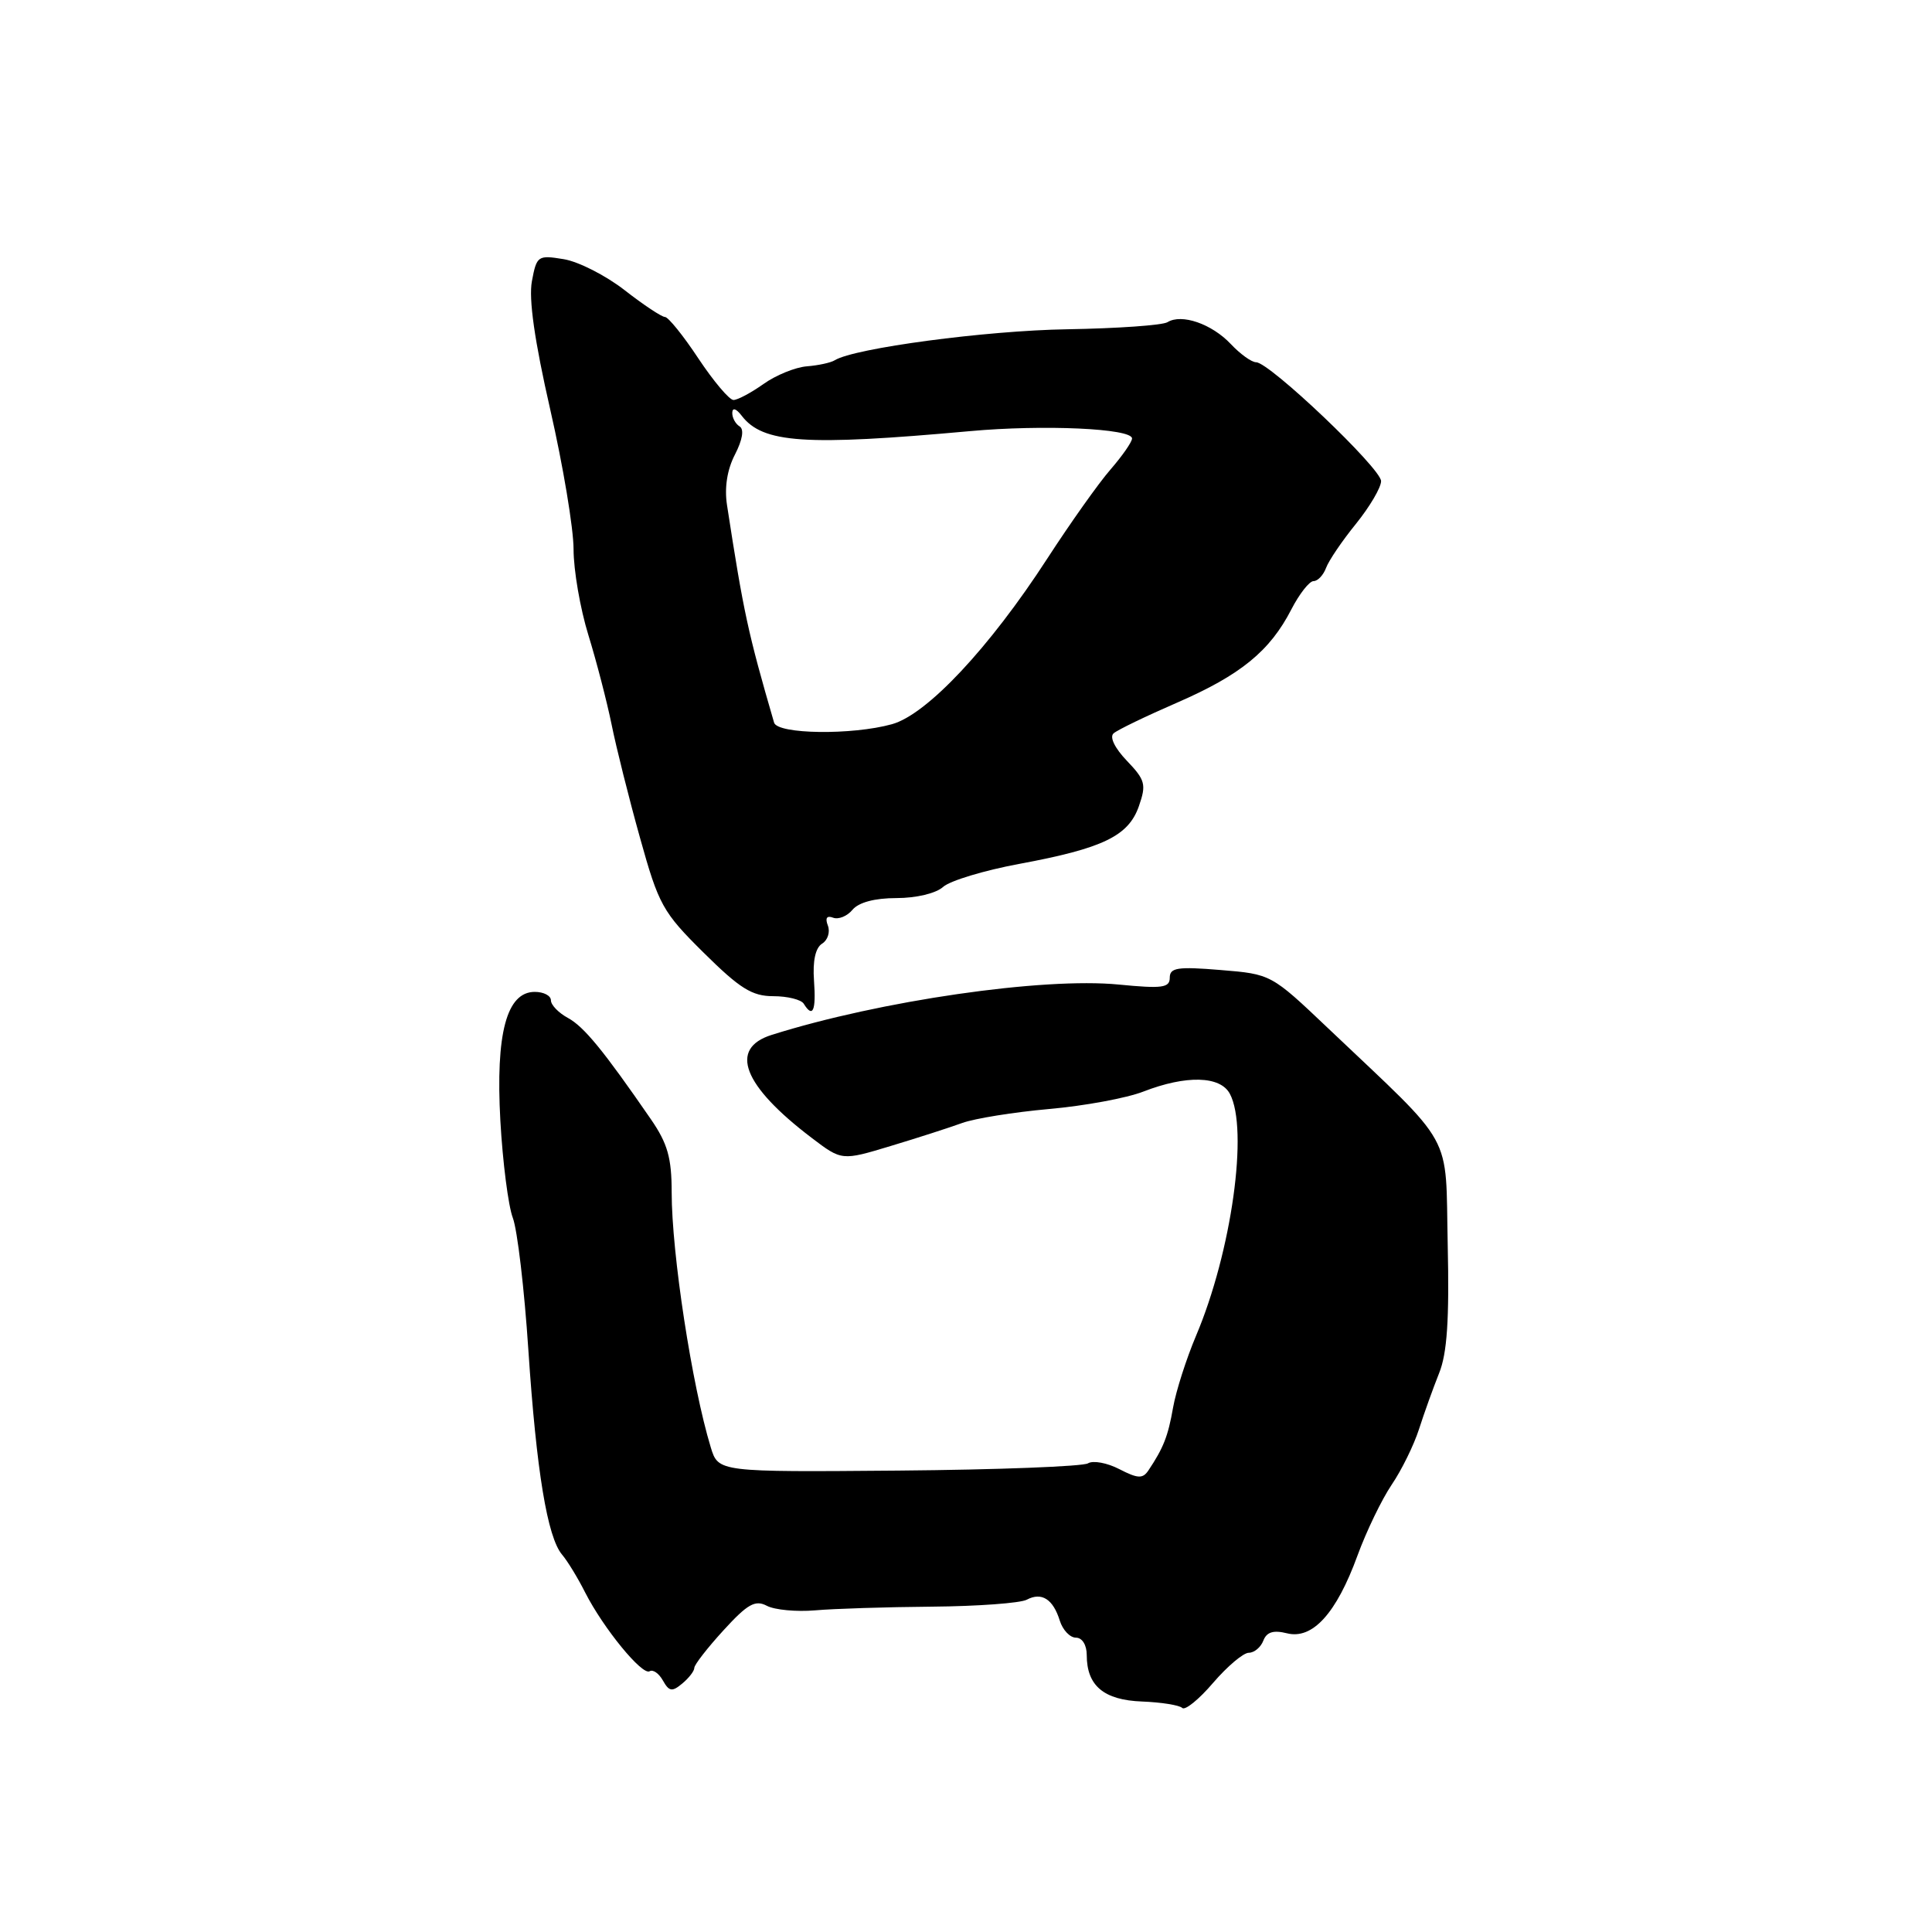 <?xml version="1.0" encoding="UTF-8" standalone="no"?>
<!DOCTYPE svg PUBLIC "-//W3C//DTD SVG 1.1//EN" "http://www.w3.org/Graphics/SVG/1.1/DTD/svg11.dtd" >
<svg xmlns="http://www.w3.org/2000/svg" xmlns:xlink="http://www.w3.org/1999/xlink" version="1.1" viewBox="0 0 256 256">
 <g >
 <path fill="currentColor"
d=" M 165.47 219.00 C 166.19 219.00 167.06 218.28 167.40 217.39 C 167.84 216.25 168.73 215.97 170.53 216.42 C 173.92 217.27 177.08 213.78 179.87 206.13 C 181.05 202.90 183.09 198.68 184.40 196.74 C 185.72 194.80 187.35 191.48 188.03 189.36 C 188.71 187.24 189.91 183.90 190.69 181.95 C 191.75 179.33 192.05 174.86 191.83 164.95 C 191.50 149.71 192.98 152.39 175.96 136.23 C 168.43 129.08 168.43 129.08 161.71 128.53 C 156.04 128.06 155.00 128.22 155.00 129.55 C 155.00 130.89 154.01 131.02 148.25 130.46 C 138.21 129.47 116.59 132.60 102.25 137.13 C 96.53 138.93 98.44 143.85 107.52 150.75 C 111.54 153.81 111.54 153.81 118.02 151.85 C 121.58 150.78 125.85 149.40 127.50 148.80 C 129.15 148.20 134.32 147.37 139.00 146.95 C 143.68 146.54 149.30 145.50 151.50 144.64 C 157.17 142.44 161.69 142.55 162.96 144.93 C 165.47 149.61 163.19 165.89 158.48 177.00 C 157.20 180.03 155.83 184.30 155.44 186.50 C 154.77 190.33 154.16 191.86 152.17 194.84 C 151.42 195.96 150.77 195.93 148.32 194.67 C 146.71 193.83 144.83 193.49 144.16 193.90 C 143.49 194.31 132.19 194.75 119.06 194.86 C 95.18 195.06 95.18 195.06 94.18 191.78 C 91.68 183.57 89.00 166.08 89.00 157.99 C 89.00 153.42 88.46 151.52 86.25 148.31 C 79.95 139.17 77.38 136.04 75.25 134.88 C 74.01 134.21 73.00 133.16 73.00 132.55 C 73.00 131.93 72.04 131.43 70.86 131.43 C 67.13 131.43 65.66 136.93 66.30 148.50 C 66.61 154.00 67.35 159.79 67.95 161.37 C 68.55 162.94 69.48 170.82 70.01 178.87 C 71.08 194.94 72.53 203.70 74.48 206.00 C 75.18 206.82 76.56 209.07 77.53 211.00 C 79.94 215.74 85.10 222.05 86.08 221.45 C 86.52 221.18 87.31 221.73 87.84 222.68 C 88.66 224.14 89.06 224.20 90.40 223.08 C 91.28 222.35 92.00 221.42 92.00 221.00 C 92.00 220.59 93.74 218.35 95.87 216.02 C 99.06 212.53 100.07 211.96 101.62 212.78 C 102.65 213.32 105.53 213.59 108.00 213.38 C 110.47 213.16 117.45 212.94 123.50 212.89 C 129.55 212.84 135.20 212.42 136.05 211.97 C 138.02 210.92 139.54 211.88 140.43 214.75 C 140.82 215.99 141.78 217.00 142.57 217.00 C 143.40 217.00 144.00 217.97 144.00 219.31 C 144.00 223.37 146.26 225.27 151.33 225.46 C 153.88 225.56 156.27 225.94 156.65 226.31 C 157.02 226.68 158.86 225.19 160.74 222.99 C 162.62 220.80 164.75 219.00 165.47 219.00 Z  M 107.86 129.94 C 107.67 127.33 108.05 125.59 108.93 125.04 C 109.68 124.58 110.02 123.50 109.70 122.65 C 109.31 121.65 109.55 121.28 110.39 121.60 C 111.10 121.87 112.26 121.40 112.96 120.55 C 113.78 119.57 115.91 119.00 118.79 119.00 C 121.41 119.00 124.04 118.37 124.98 117.51 C 125.89 116.70 130.42 115.33 135.06 114.47 C 146.15 112.41 149.53 110.78 150.91 106.82 C 151.91 103.95 151.76 103.36 149.32 100.81 C 147.71 99.13 146.99 97.65 147.56 97.17 C 148.08 96.71 151.88 94.88 156.00 93.09 C 164.39 89.44 168.27 86.27 171.11 80.75 C 172.17 78.69 173.50 77.00 174.05 77.00 C 174.61 77.00 175.35 76.21 175.71 75.25 C 176.06 74.29 177.85 71.65 179.68 69.40 C 181.50 67.14 183.00 64.60 183.00 63.75 C 183.00 62.07 168.21 48.00 166.44 48.00 C 165.84 48.00 164.33 46.91 163.08 45.58 C 160.57 42.92 156.57 41.53 154.70 42.69 C 154.04 43.10 148.05 43.52 141.40 43.63 C 130.66 43.80 113.22 46.13 110.62 47.73 C 110.10 48.06 108.43 48.42 106.91 48.54 C 105.39 48.66 102.81 49.71 101.17 50.88 C 99.53 52.04 97.74 53.00 97.19 53.00 C 96.64 53.00 94.55 50.52 92.54 47.50 C 90.54 44.47 88.54 42.00 88.11 42.00 C 87.68 42.00 85.28 40.41 82.78 38.46 C 80.28 36.51 76.63 34.65 74.68 34.34 C 71.27 33.78 71.11 33.89 70.48 37.26 C 70.04 39.62 70.83 45.15 72.91 54.27 C 74.61 61.70 76.00 70.03 76.00 72.78 C 76.00 75.54 76.88 80.65 77.96 84.14 C 79.04 87.64 80.42 92.97 81.04 96.00 C 81.65 99.03 83.34 105.78 84.80 111.00 C 87.28 119.91 87.80 120.86 93.25 126.25 C 98.04 130.99 99.65 132.00 102.47 132.00 C 104.34 132.00 106.16 132.45 106.50 133.00 C 107.70 134.95 108.15 133.95 107.86 129.94 Z  M 102.57 95.75 C 99.11 83.86 98.53 81.19 96.33 66.91 C 95.98 64.61 96.35 62.22 97.39 60.22 C 98.39 58.27 98.62 56.88 98.00 56.50 C 97.45 56.16 97.01 55.35 97.03 54.69 C 97.05 53.97 97.55 54.13 98.28 55.09 C 101.08 58.73 106.65 59.11 128.50 57.13 C 138.26 56.24 150.00 56.77 150.00 58.10 C 150.00 58.56 148.71 60.41 147.14 62.22 C 145.57 64.02 141.81 69.33 138.78 74.00 C 131.11 85.84 122.82 94.68 118.19 95.96 C 112.91 97.43 103.02 97.30 102.57 95.75 Z "/>
</g>
</svg>